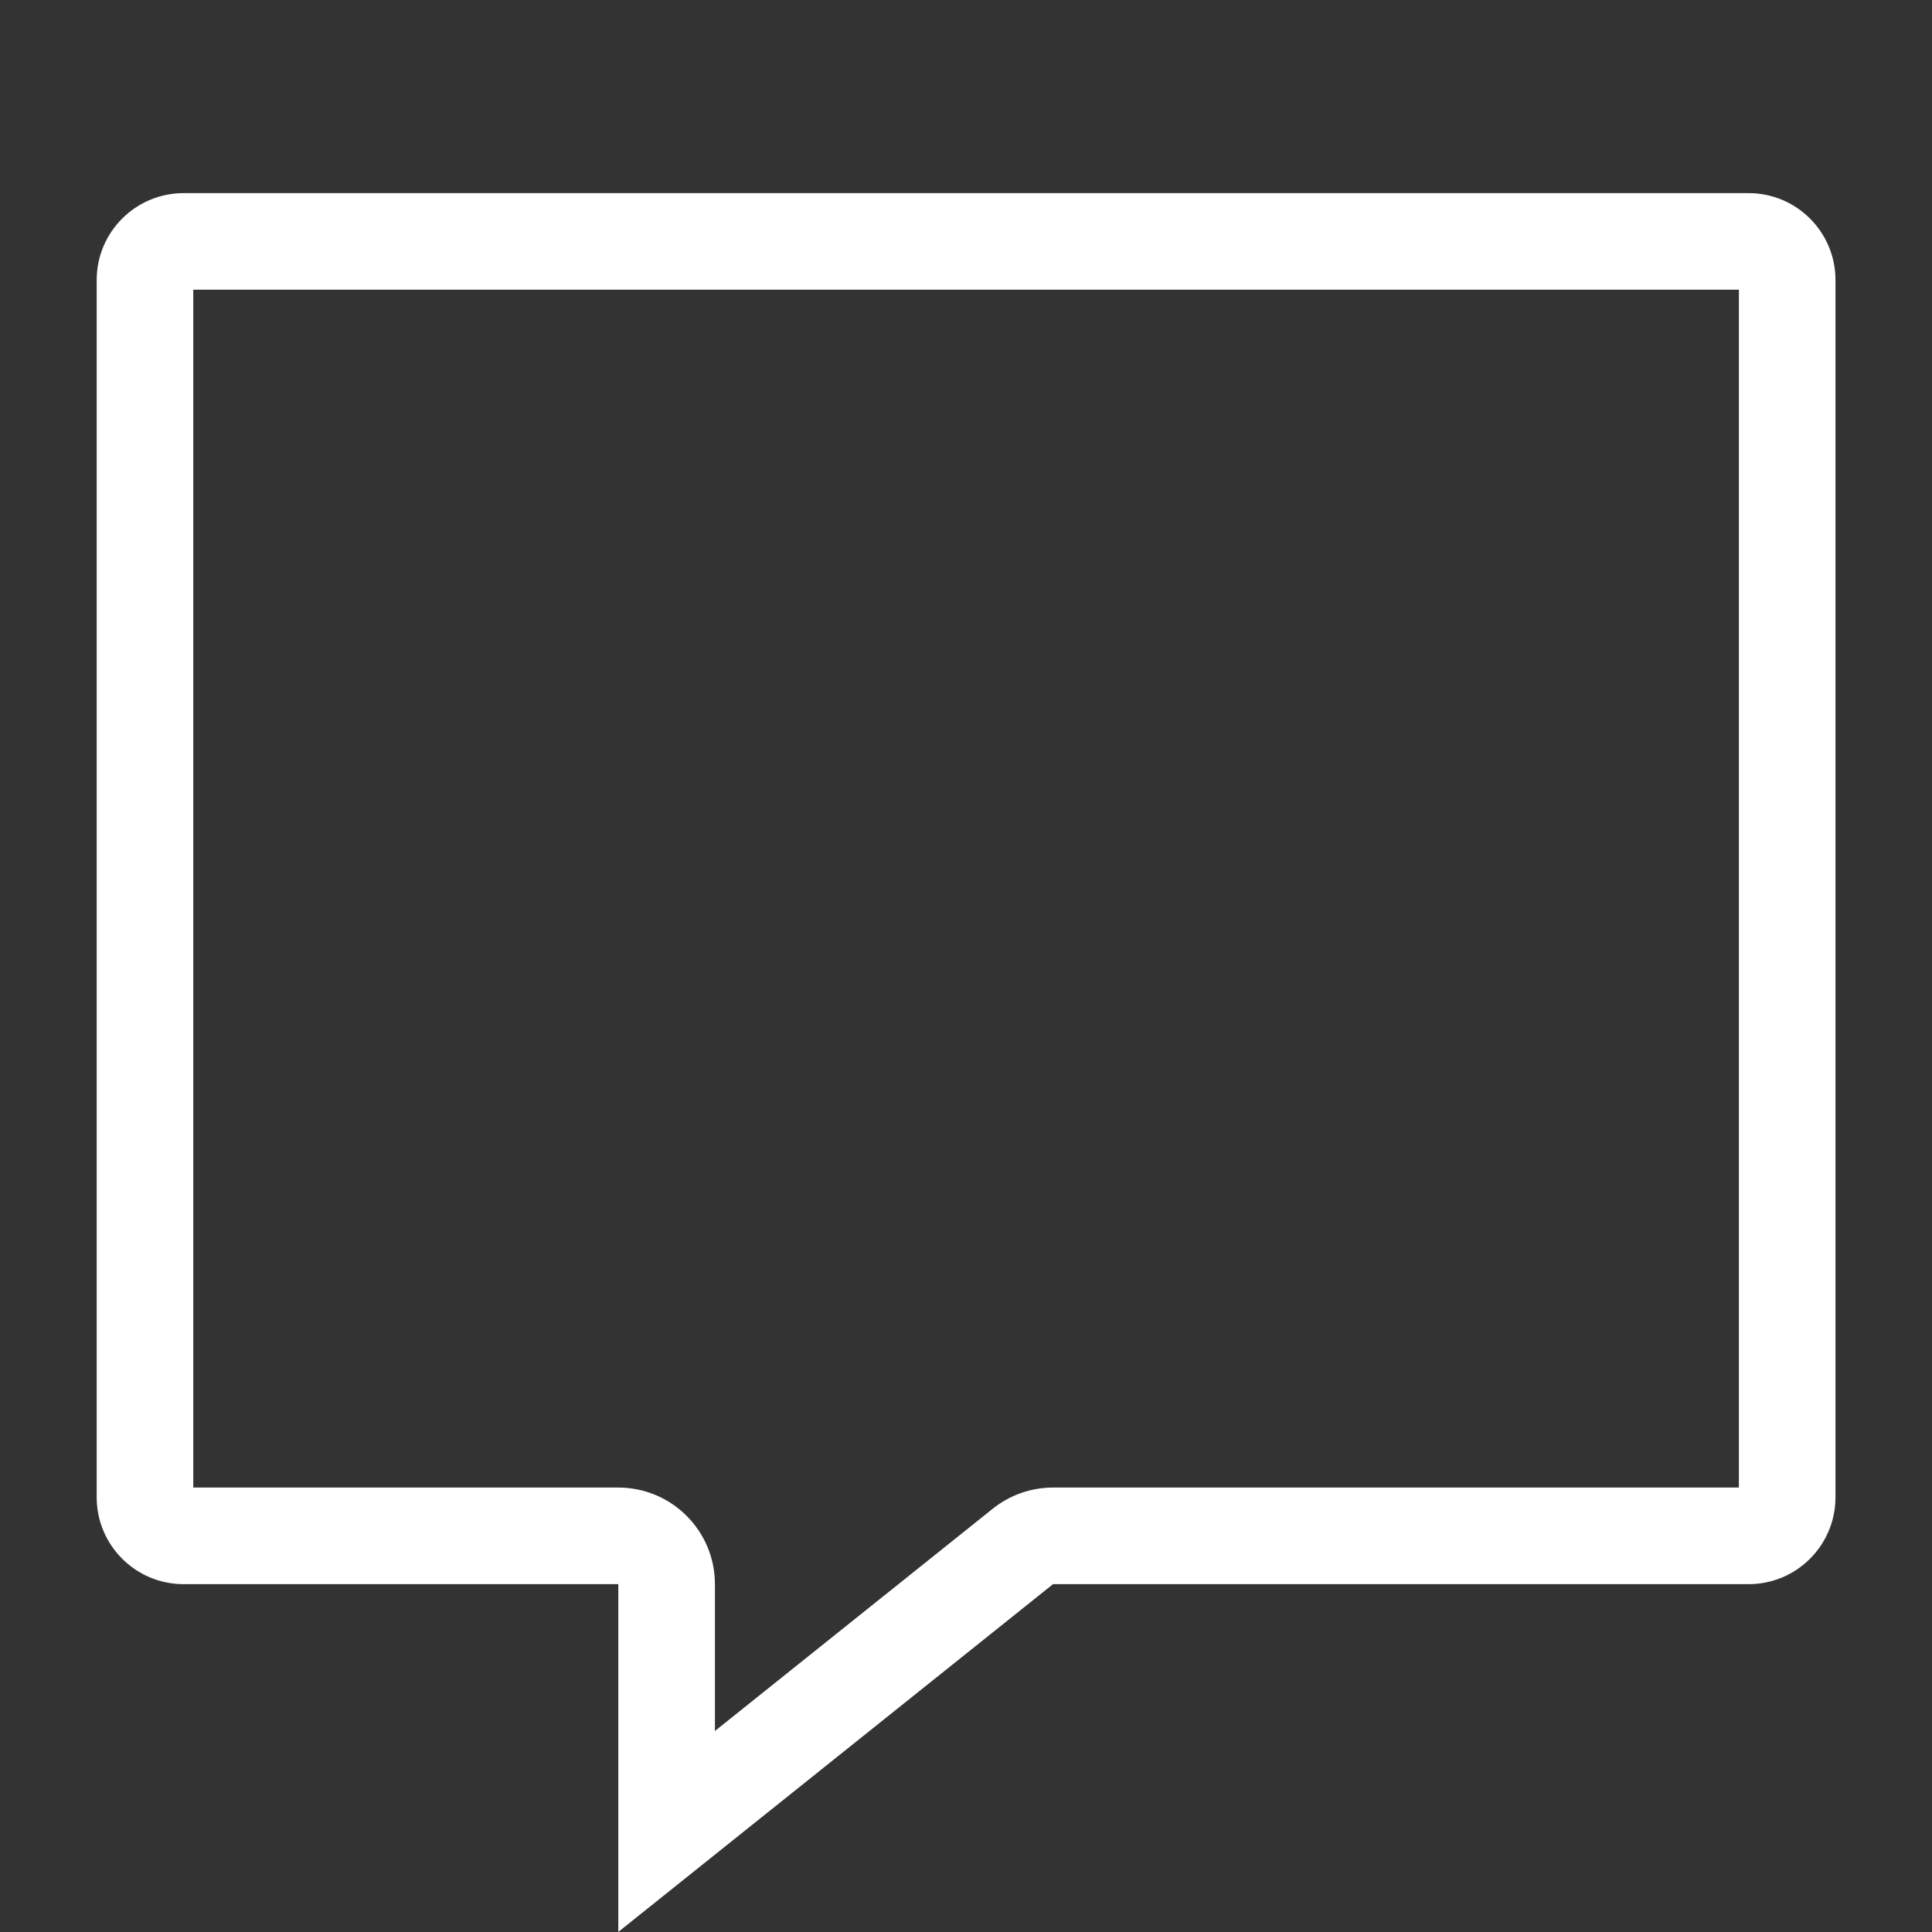 <svg width="24" height="24" viewBox="0 0 24 24" fill="none" xmlns="http://www.w3.org/2000/svg">
<rect x="0" y="0" width="24" height="24" fill="#333333" stroke="none"/>
<path fill-rule="evenodd" clip-rule="evenodd" d="M13.081 19.679H21.721C22.318 19.679 22.801 19.196 22.801 18.599V3.479C22.801 2.883 22.318 2.399 21.721 2.399H2.281C1.685 2.399 1.201 2.883 1.201 3.479V18.599C1.201 19.196 1.685 19.679 2.281 19.679H7.681V23.999L13.081 19.679ZM8.881 21.503L12.332 18.742C12.544 18.572 12.809 18.479 13.081 18.479H21.601V3.599H2.401V18.479H7.681C8.344 18.479 8.881 19.017 8.881 19.679V21.503Z" fill="white"/>
</svg>
